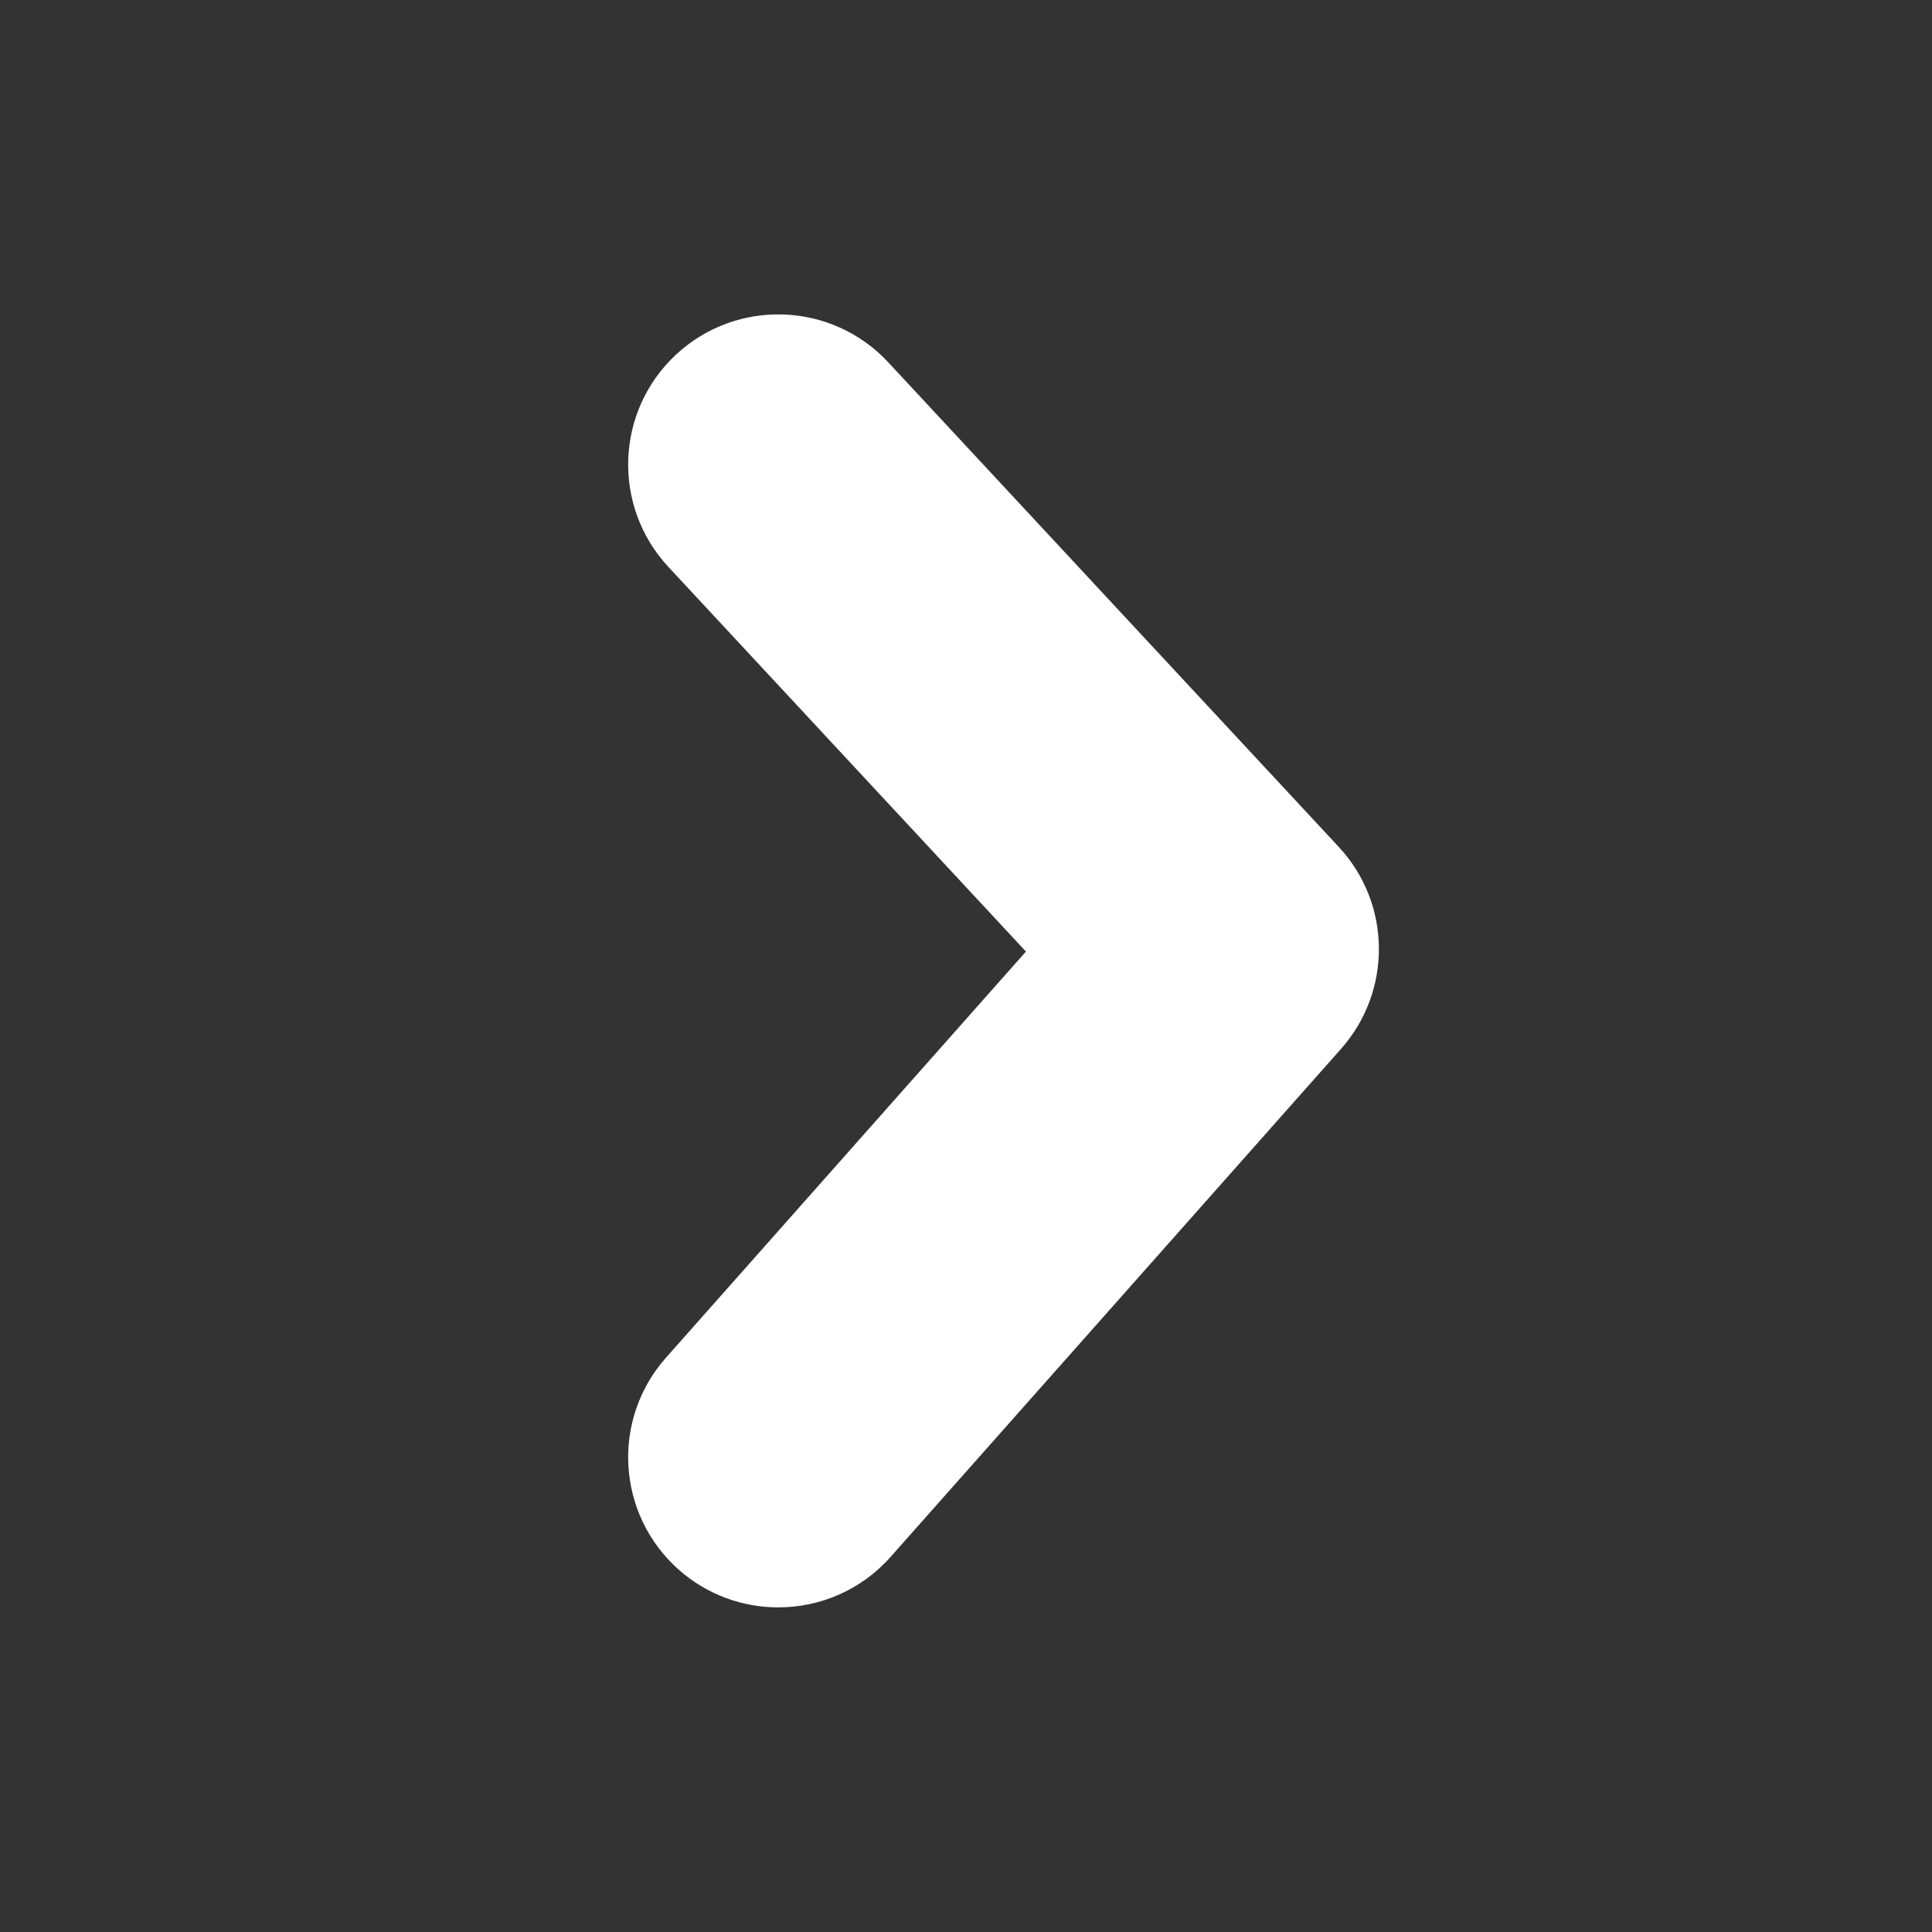 <?xml version="1.0" encoding="utf-8"?>
<!-- Generator: Adobe Illustrator 15.0.0, SVG Export Plug-In . SVG Version: 6.00 Build 0)  -->
<!DOCTYPE svg PUBLIC "-//W3C//DTD SVG 1.1//EN" "http://www.w3.org/Graphics/SVG/1.1/DTD/svg11.dtd">
<svg version="1.1" id="Layer_1" xmlns="http://www.w3.org/2000/svg" xmlns:xlink="http://www.w3.org/1999/xlink" x="0px" y="0px"
	 width="40px" height="40px" viewBox="0 0 40 40" enable-background="new 0 0 40 40" xml:space="preserve">
<rect x="0" y="0" width="40" height="40" fill="#333333" stroke="none"/>
<g>
	<g>
		<path fill="#FFFFFF" d="M16.113,33.279c-0.733,0-1.469-0.257-2.061-0.781c-1.285-1.14-1.403-3.104-0.264-4.388l7.453-8.409
			l-7.404-7.965c-1.168-1.258-1.098-3.225,0.16-4.395c1.257-1.168,3.224-1.098,4.394,0.161l9.326,10.032
			c1.091,1.172,1.11,2.98,0.05,4.179L18.44,32.232C17.826,32.926,16.972,33.279,16.113,33.279z"/>
	</g>
</g>
</svg>
